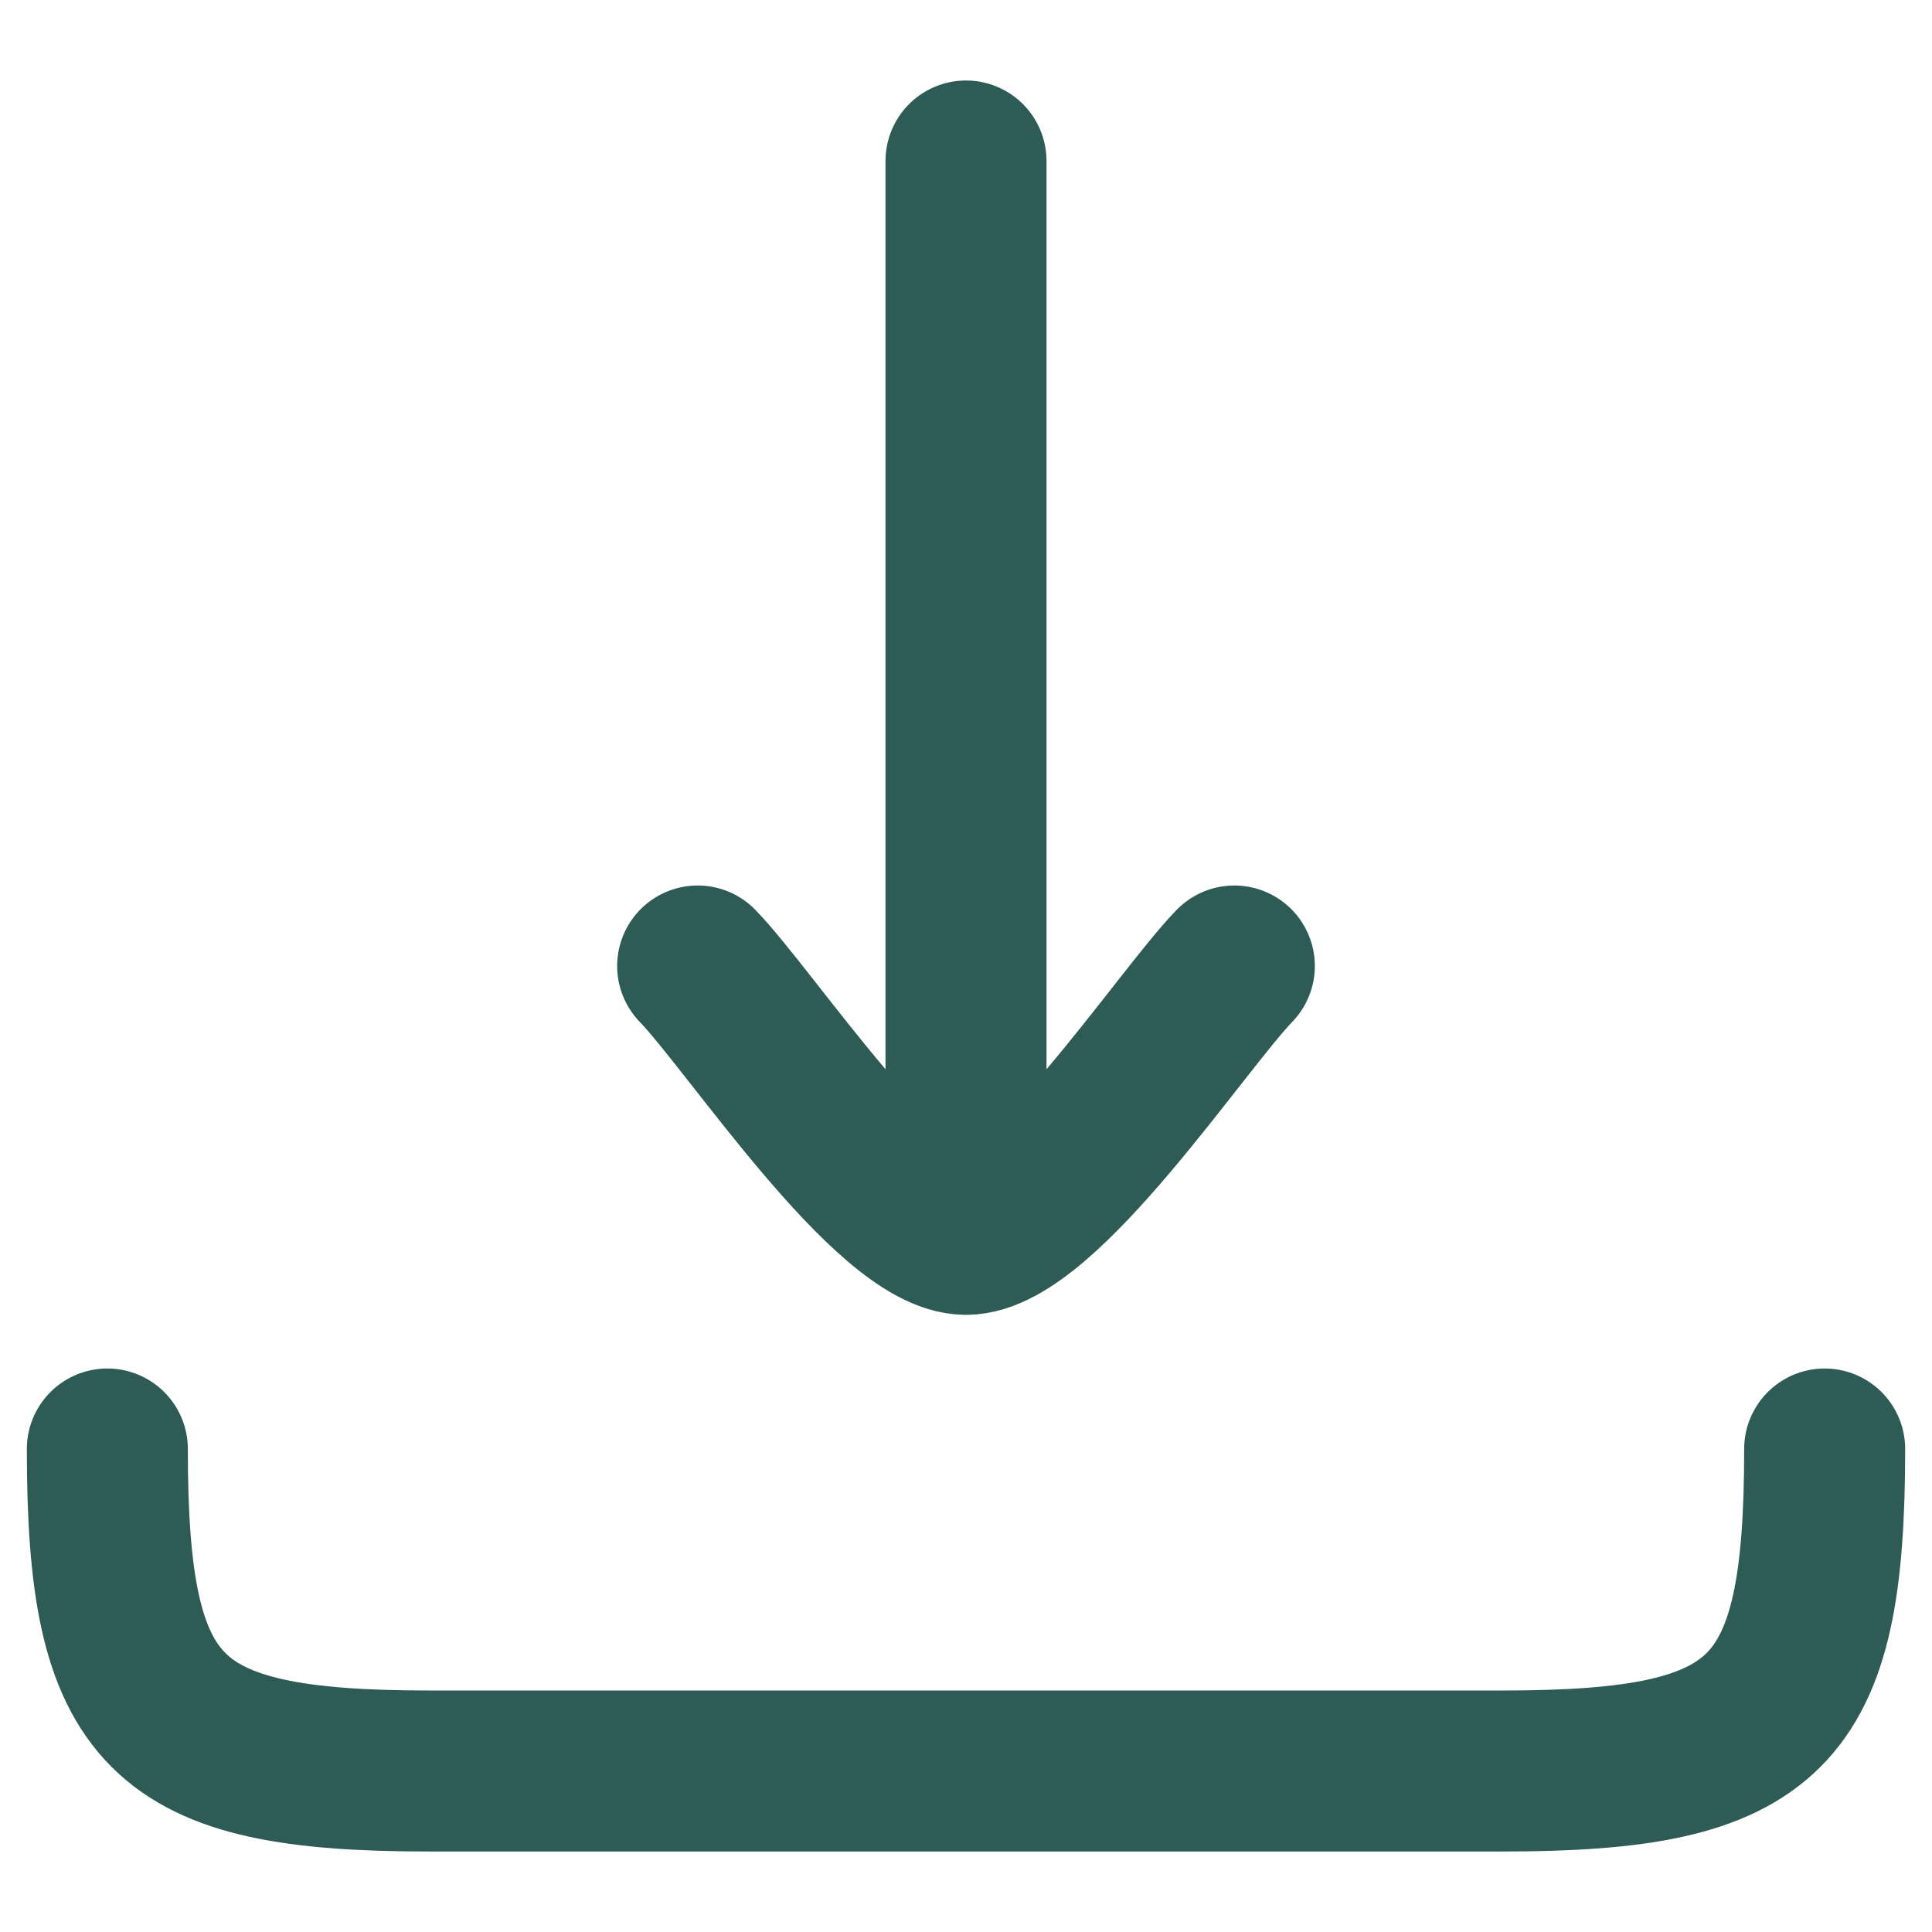 <svg width="18" height="18" viewBox="0 0 18 18" fill="none" xmlns="http://www.w3.org/2000/svg">
<path d="M9 11.5V1.5M9 11.5C8.3 11.5 6.992 9.506 6.5 9M9 11.5C9.7 11.5 11.008 9.506 11.5 9" stroke="#2E5B55" stroke-width="1.5" stroke-linecap="round" stroke-linejoin="round"/>
<path d="M17 13.5C17 15.982 16.482 16.5 14 16.5H4C1.518 16.5 1 15.982 1 13.5" stroke="#2E5B55" stroke-width="1.5" stroke-linecap="round" stroke-linejoin="round"/>
</svg>
